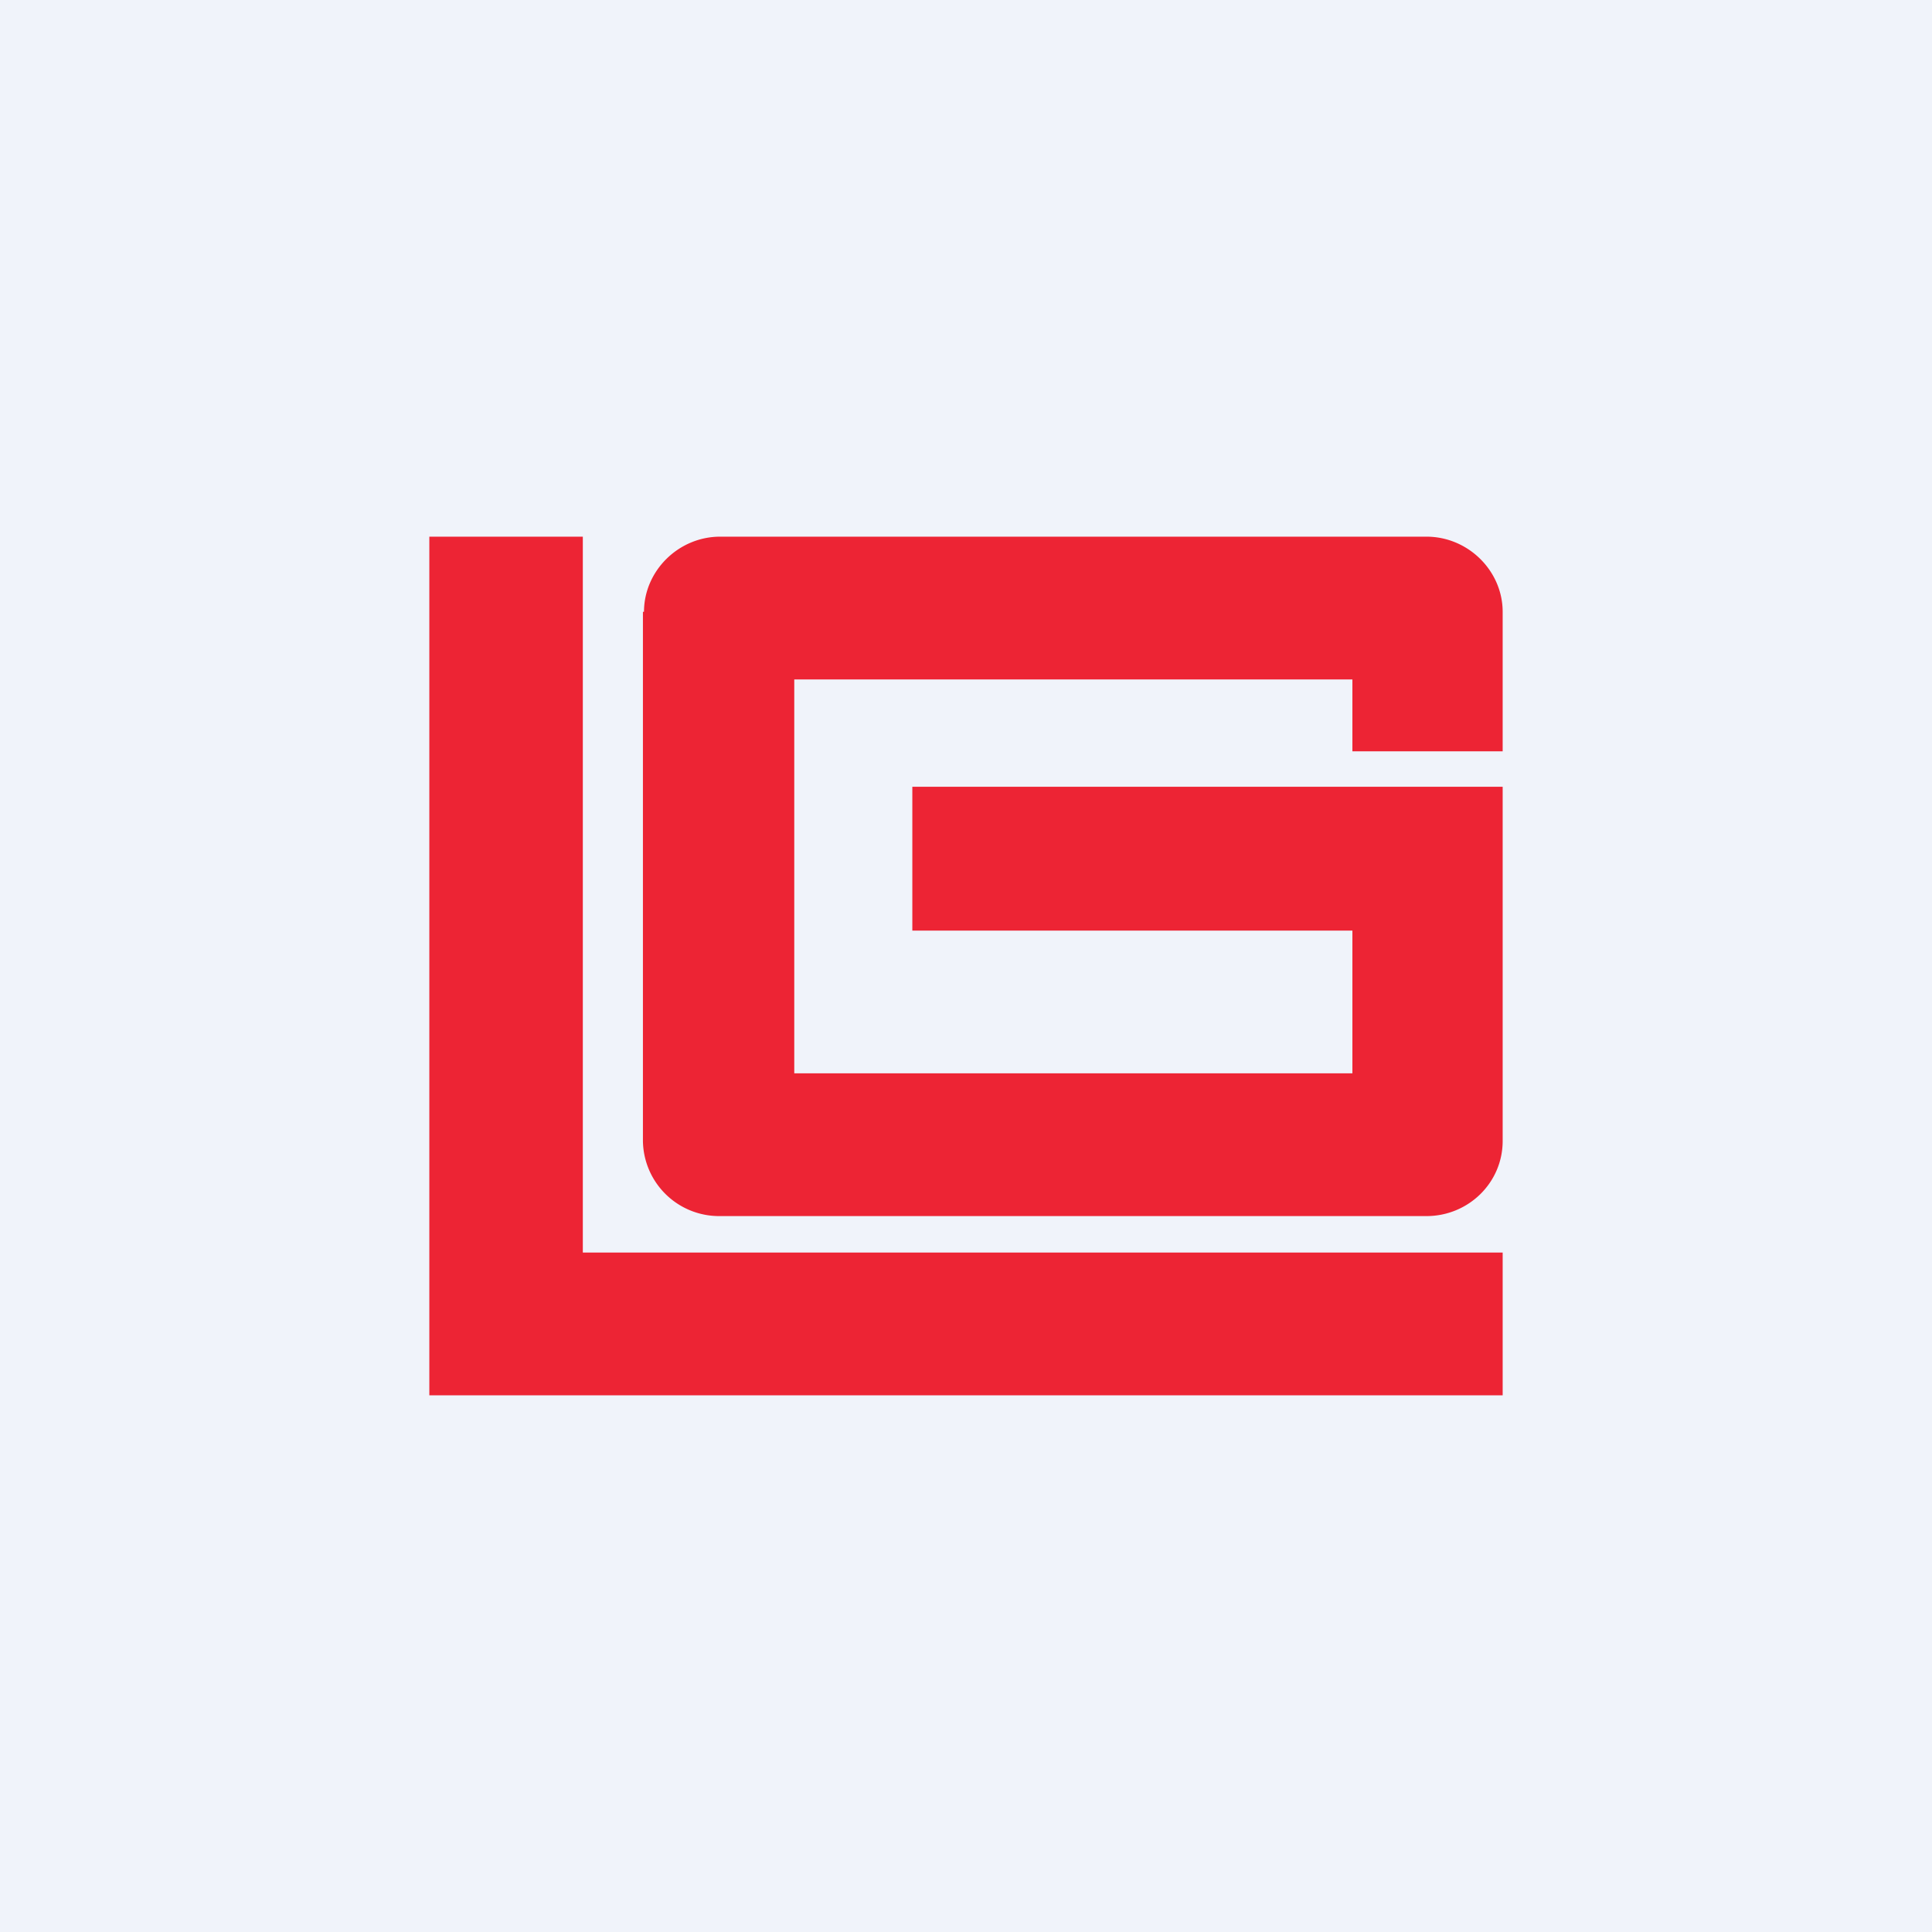 <!-- by TradingView --><svg width="18" height="18" viewBox="0 0 18 18" xmlns="http://www.w3.org/2000/svg"><path fill="#F0F3FA" d="M0 0h18v18H0z"/><path d="M6 5.7c0-.38.32-.7.71-.7h6.58c.39 0 .71.32.71.7V7h-1.4v-.67H7.4V10h5.2V8.67H8.5V7.33H14v3.3c0 .39-.32.7-.71.7H6.7a.71.71 0 0 1-.71-.7V5.7ZM4 5v8h10v-1.33H5.43V5H4Z" fill="#ED2434"/></svg>